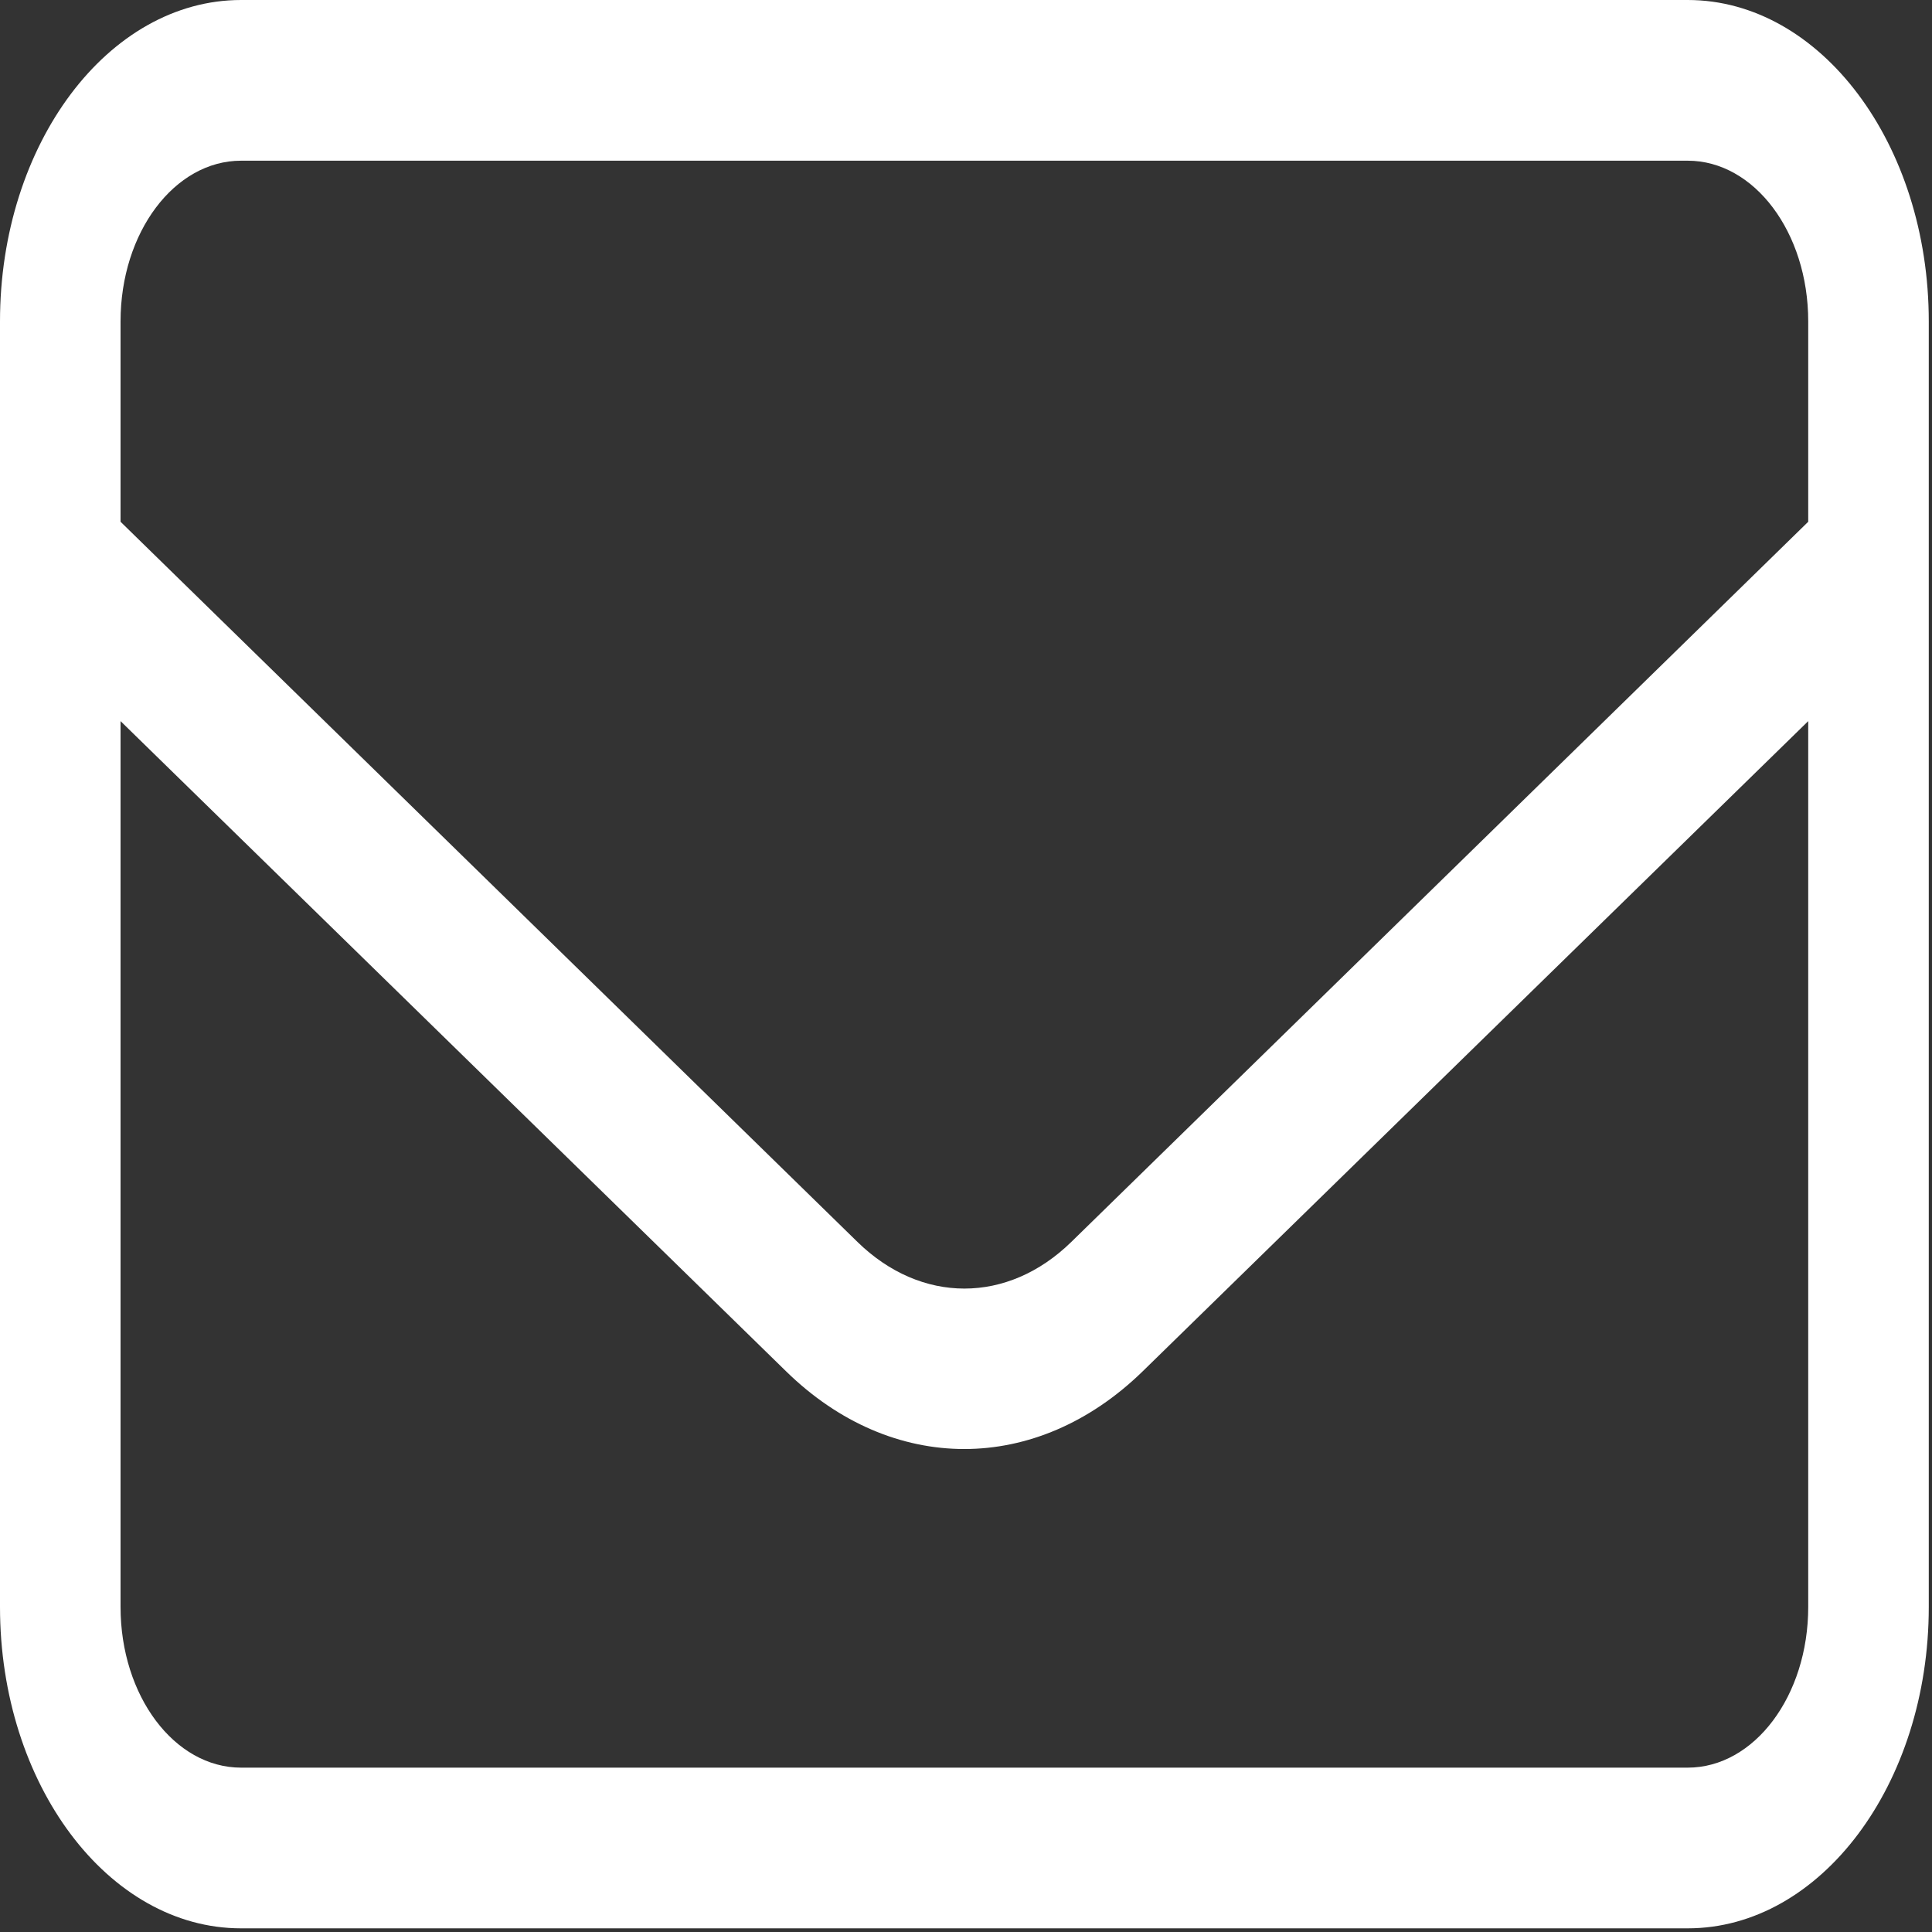 <svg width="449" height="449" viewBox="0 0 449 449" fill="none" xmlns="http://www.w3.org/2000/svg">
<rect x="0" y="0" width="449" height="449" fill="#333333" stroke="none"/>
<path d="M56.031 37.346C40.535 37.346 28.016 54.035 28.016 74.692V121.257L199.261 288.613C214.057 303.085 234.193 303.085 248.989 288.613L420.234 121.257V74.692C420.234 54.035 407.715 37.346 392.219 37.346H56.031ZM28.016 167.589V373.458C28.016 394.115 40.535 410.804 56.031 410.804H392.219C407.715 410.804 420.234 394.115 420.234 373.458V167.589L265.536 318.723C240.847 342.765 207.316 342.765 182.714 318.723L28.016 167.589ZM0 74.692C0 33.495 25.127 0 56.031 0H392.219C423.123 0 448.25 33.495 448.25 74.692V373.458C448.25 414.655 423.123 448.15 392.219 448.15H56.031C25.127 448.15 0 414.655 0 373.458V74.692Z" fill="white"/>
</svg>
